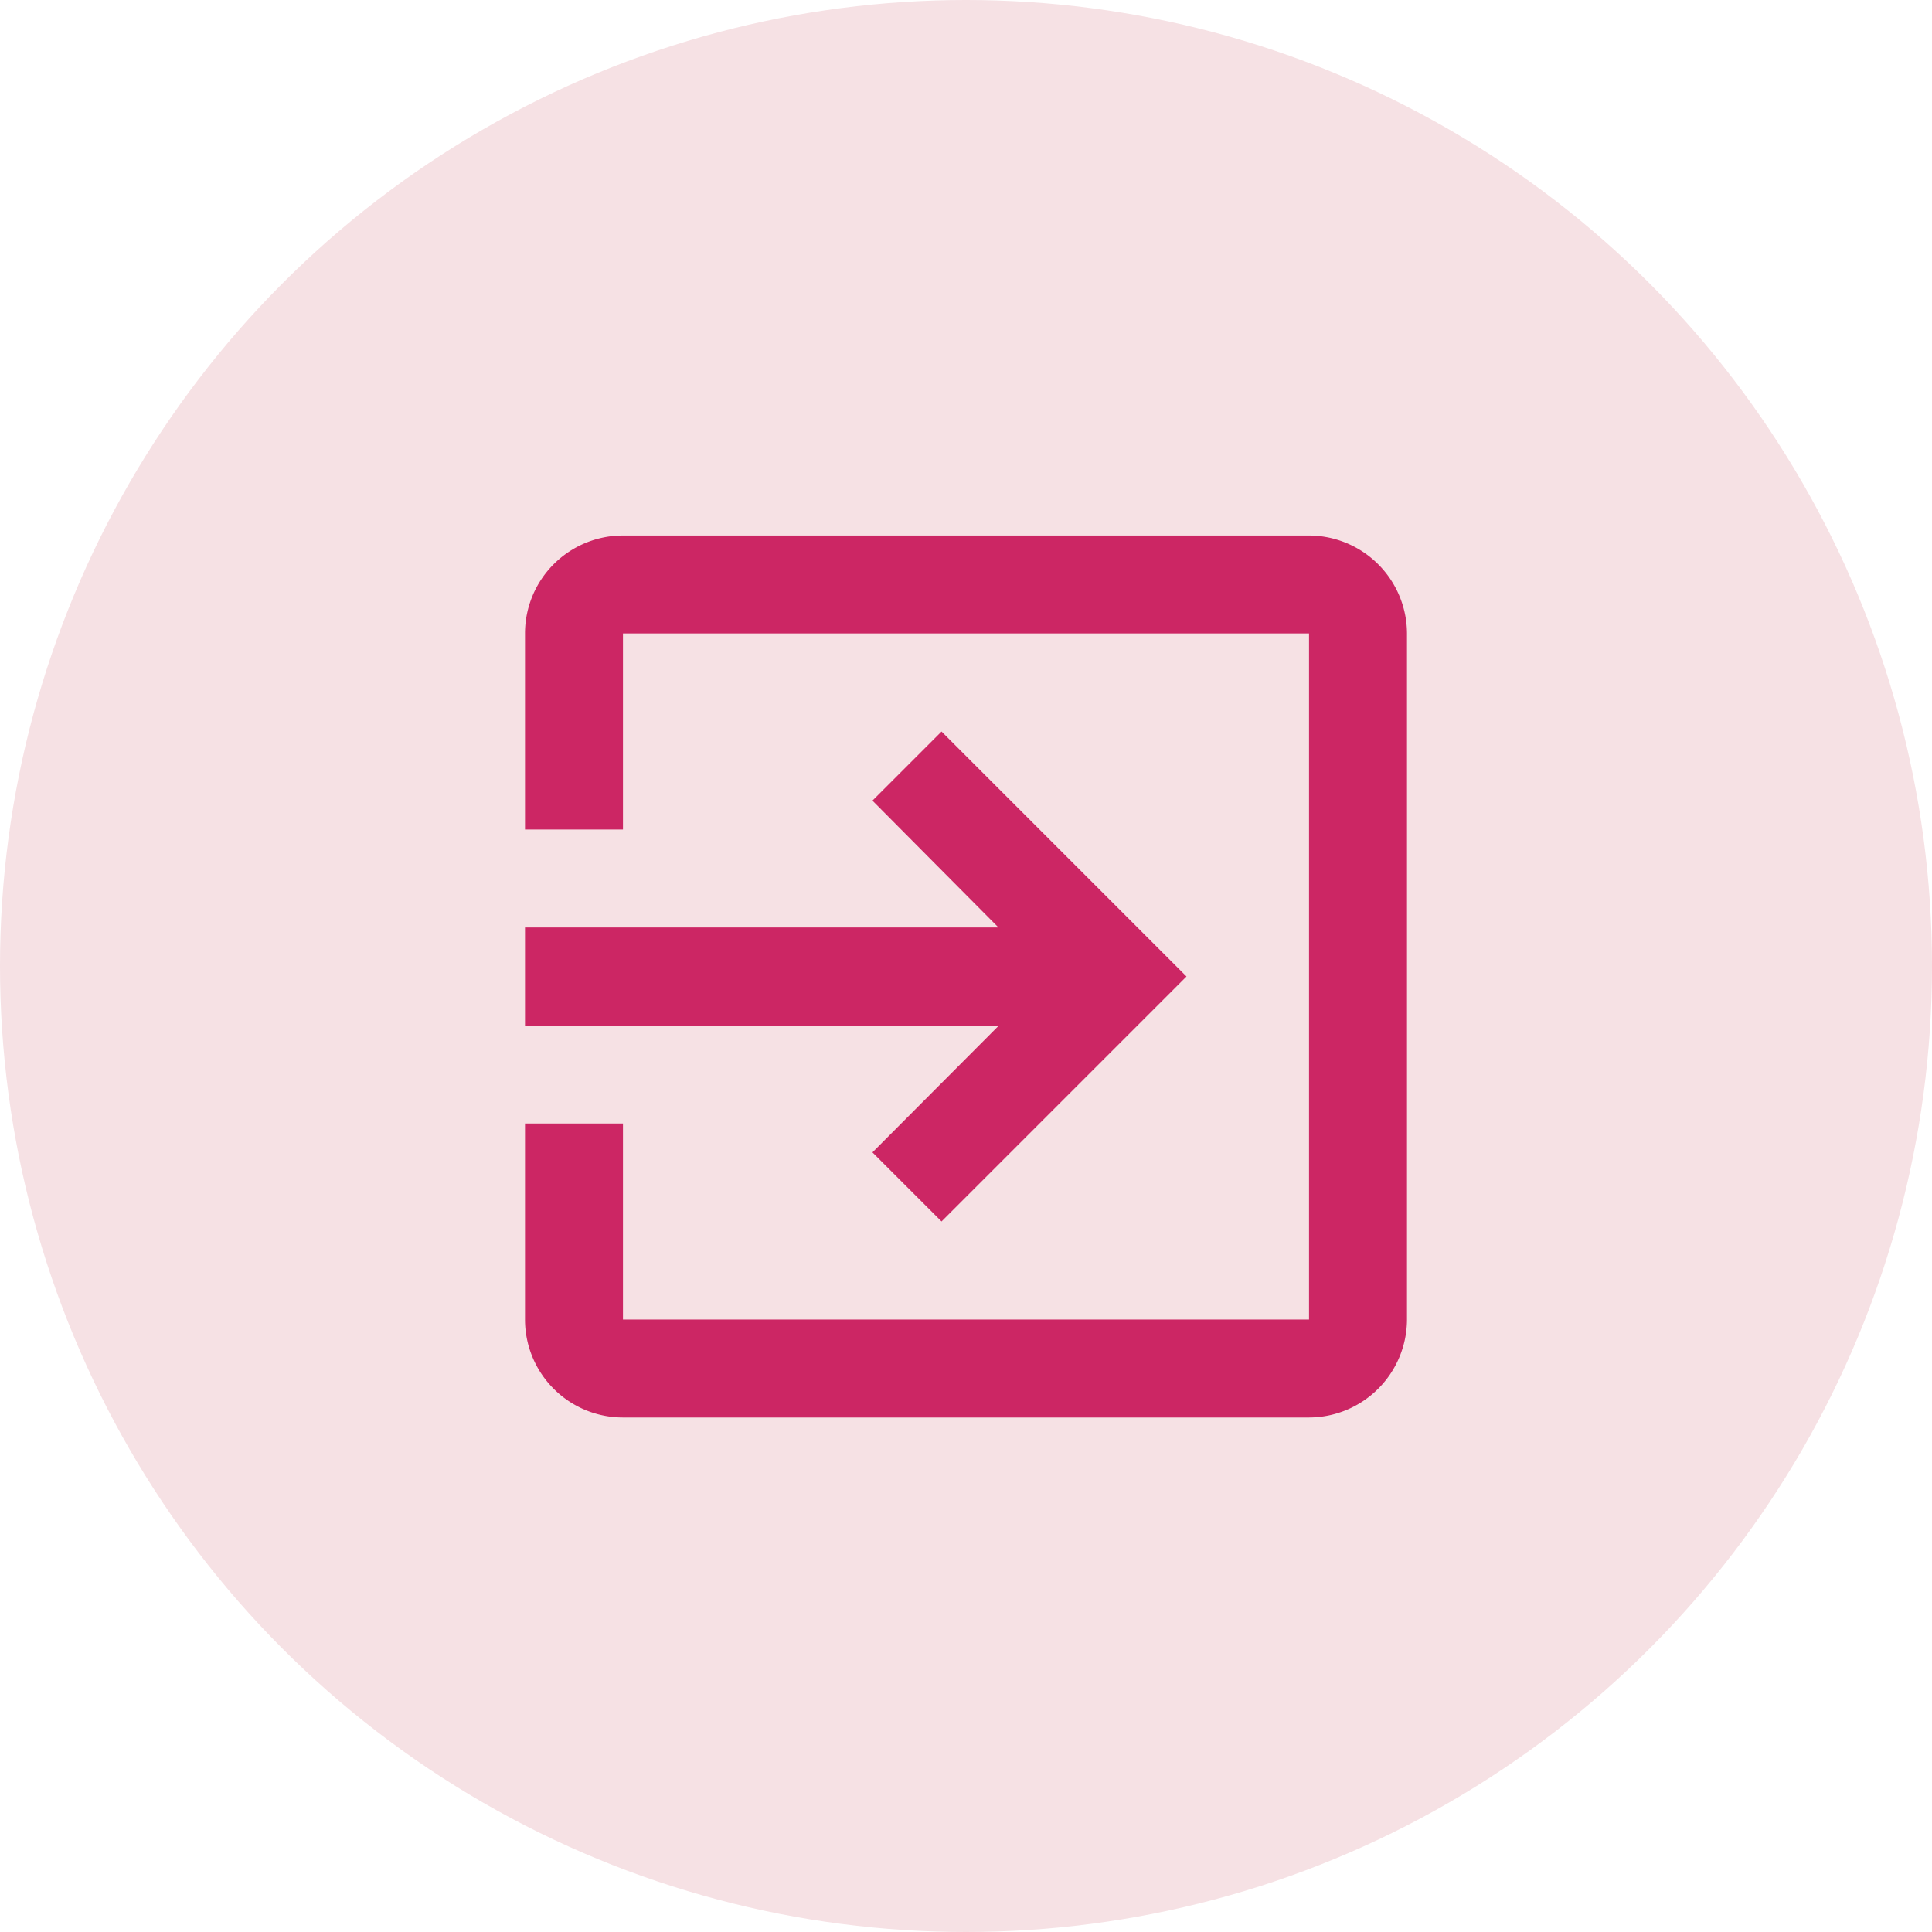 <svg xmlns="http://www.w3.org/2000/svg" viewBox="0 0 184 184"><defs><style>.cls-1{fill:#f6e1e4;}.cls-2{fill:#cc2664;}</style></defs><title>exit_icon</title><g id="Capa_2" data-name="Capa 2"><g id="Capa_1-2" data-name="Capa 1"><circle class="cls-1" cx="92" cy="92" r="92"/><path class="cls-2" d="M83.09,109.75l6.58,6.58L113,93,89.67,69.67l-6.58,6.58,12,12.08H50v9.34H95.13ZM124.67,51H59.33A9.33,9.33,0,0,0,50,60.33V79h9.33V60.33h65.34v65.34H59.33V107H50v18.67A9.33,9.33,0,0,0,59.33,135h65.34a9.36,9.36,0,0,0,9.33-9.33V60.33A9.36,9.36,0,0,0,124.67,51Z"/></g></g></svg>